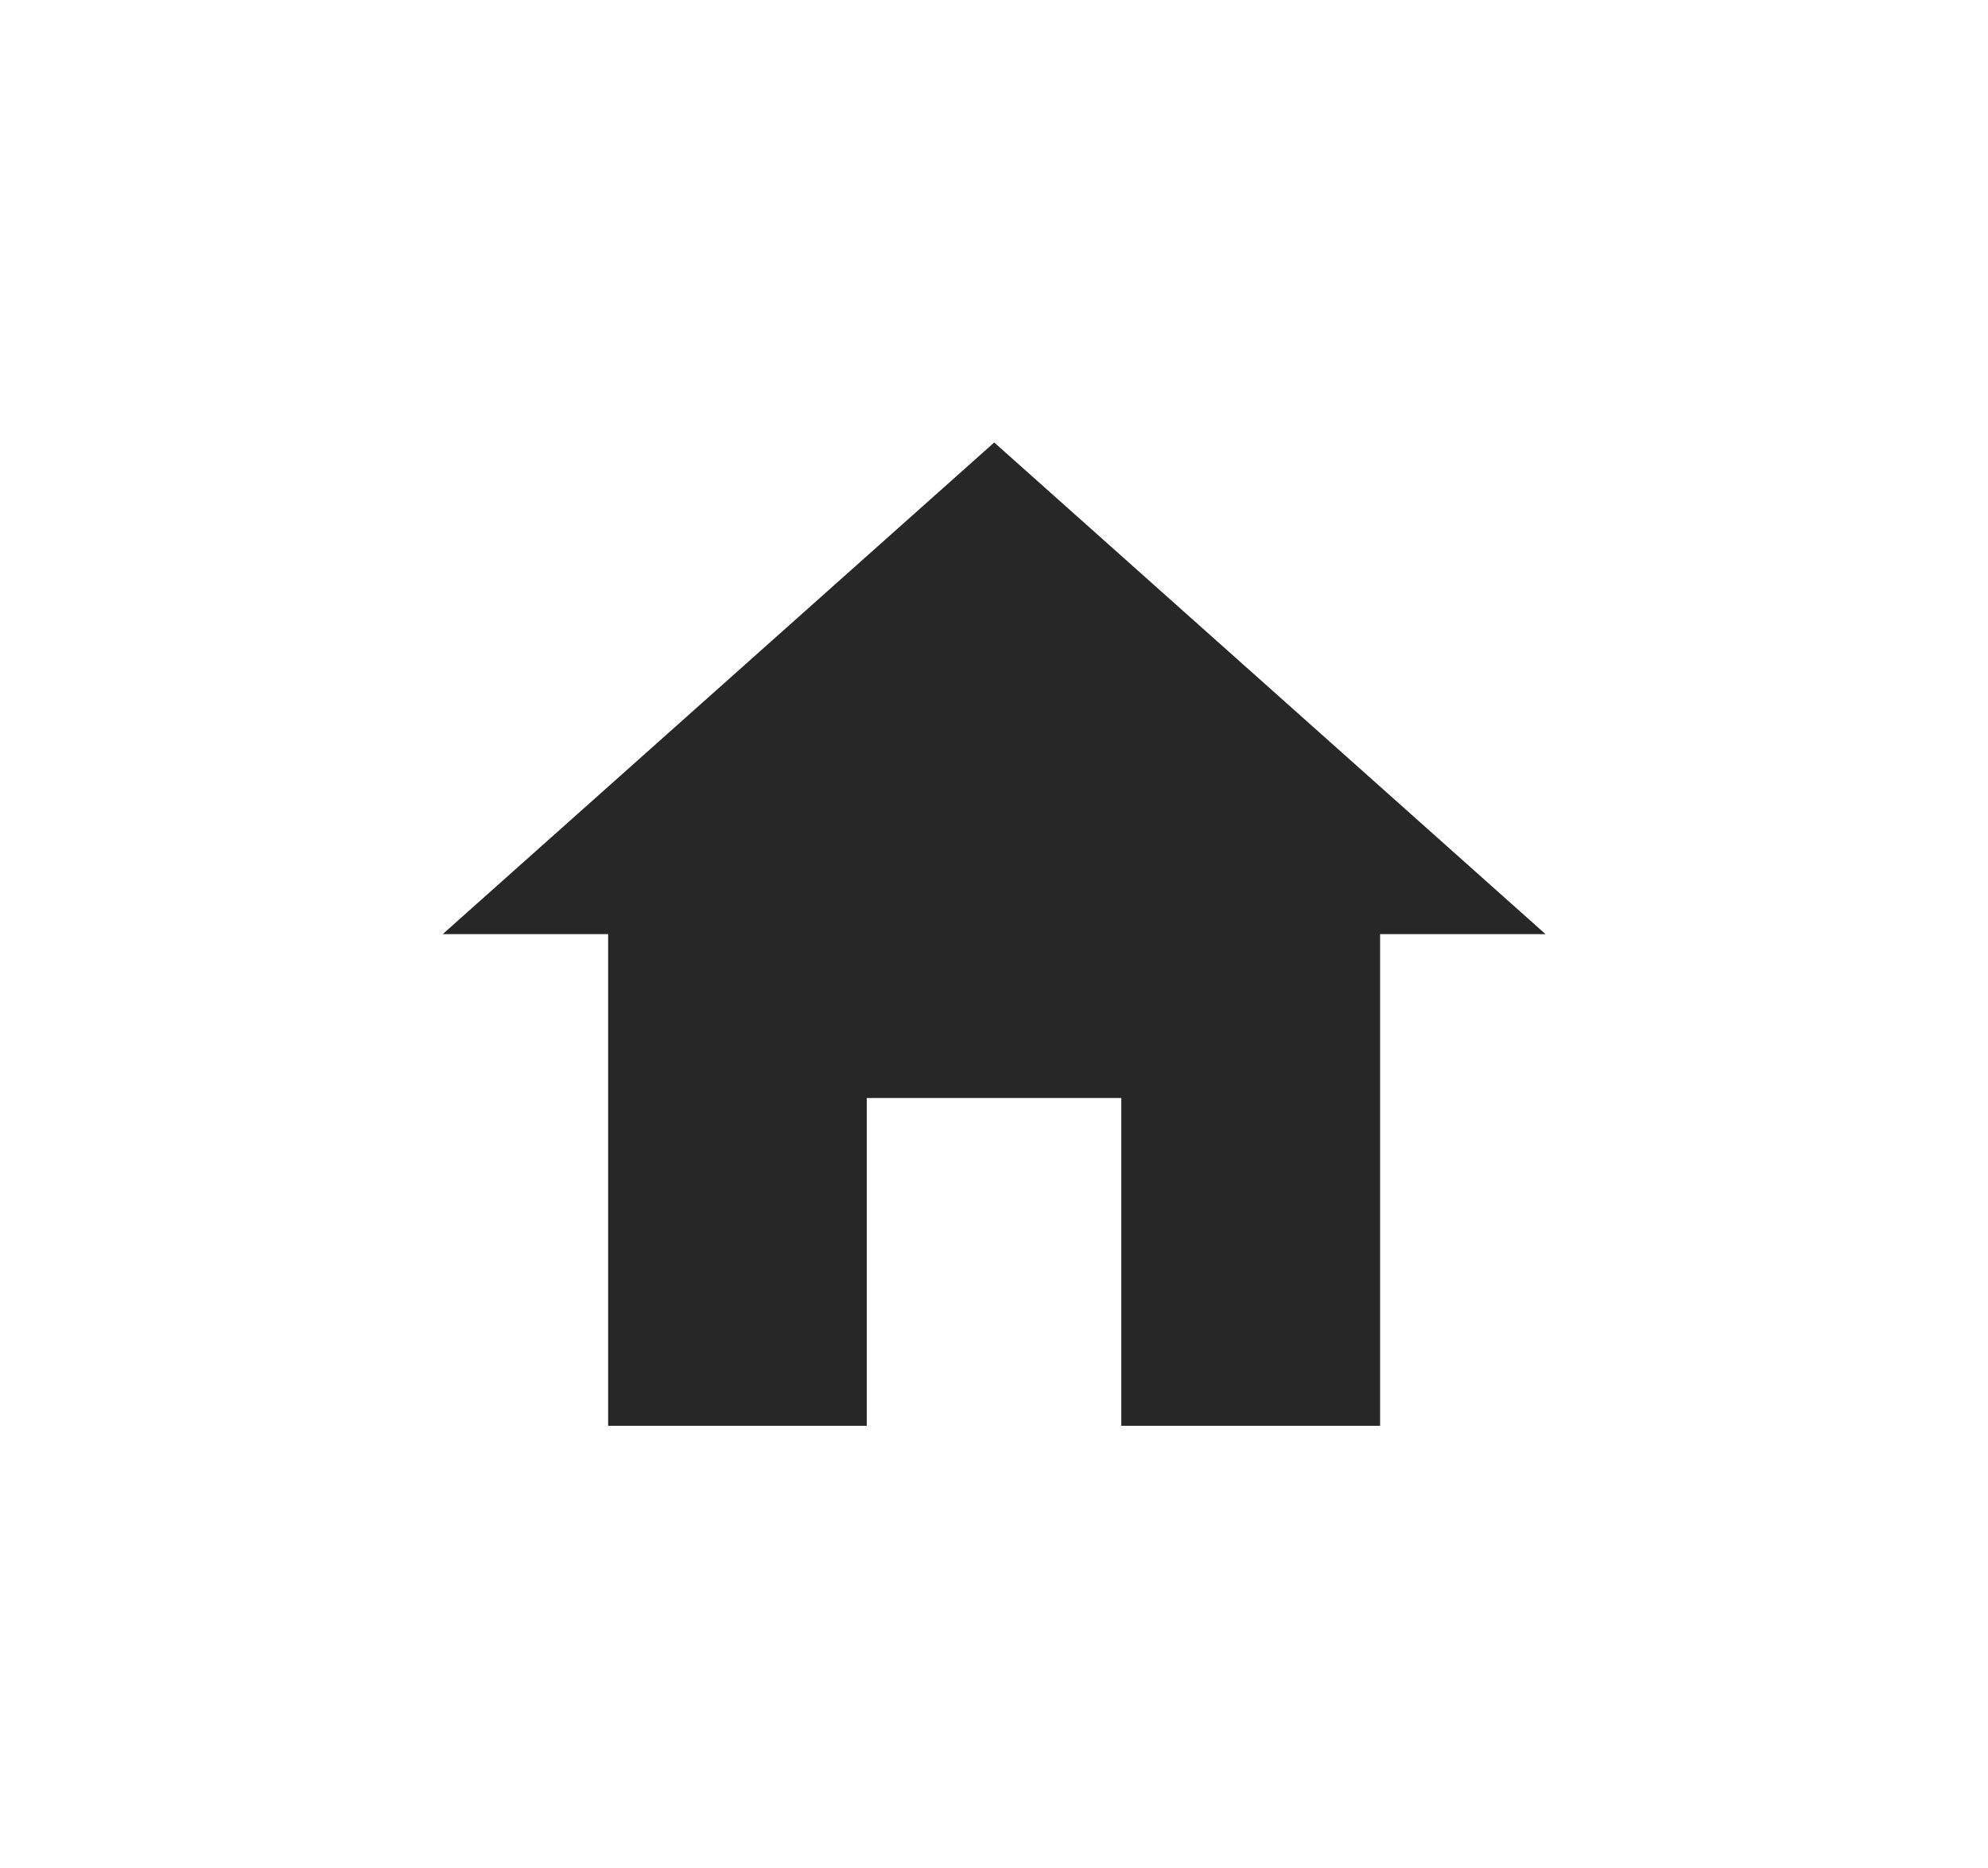 <svg xmlns="http://www.w3.org/2000/svg" xmlns:xlink="http://www.w3.org/1999/xlink" width="40.437" height="38"
  viewBox="0 0 40.437 38">
  <defs>
    <filter id="Icon_ionic-md-home" x="0" y="0" width="40.437" height="38" filterUnits="userSpaceOnUse">
      <feOffset dy="3" input="SourceAlpha" />
      <feGaussianBlur stdDeviation="3" result="blur" />
      <feFlood flood-opacity="0.161" />
      <feComposite operator="in" in2="blur" />
      <feComposite in="SourceGraphic" />
    </filter>
  </defs>
  <g transform="matrix(1, 0, 0, 1, 0, 0)" filter="url(#Icon_ionic-md-home)">
    <path id="Icon_ionic-md-home-2" data-name="Icon ionic-md-home"
      d="M12,24.5V17.833h5.178V24.5h5.264v-10h3.365L14.593,4.5,3.375,14.5H6.74v10Z" transform="translate(5.63 1.5)"
      fill="#272727" />
  </g>
</svg>